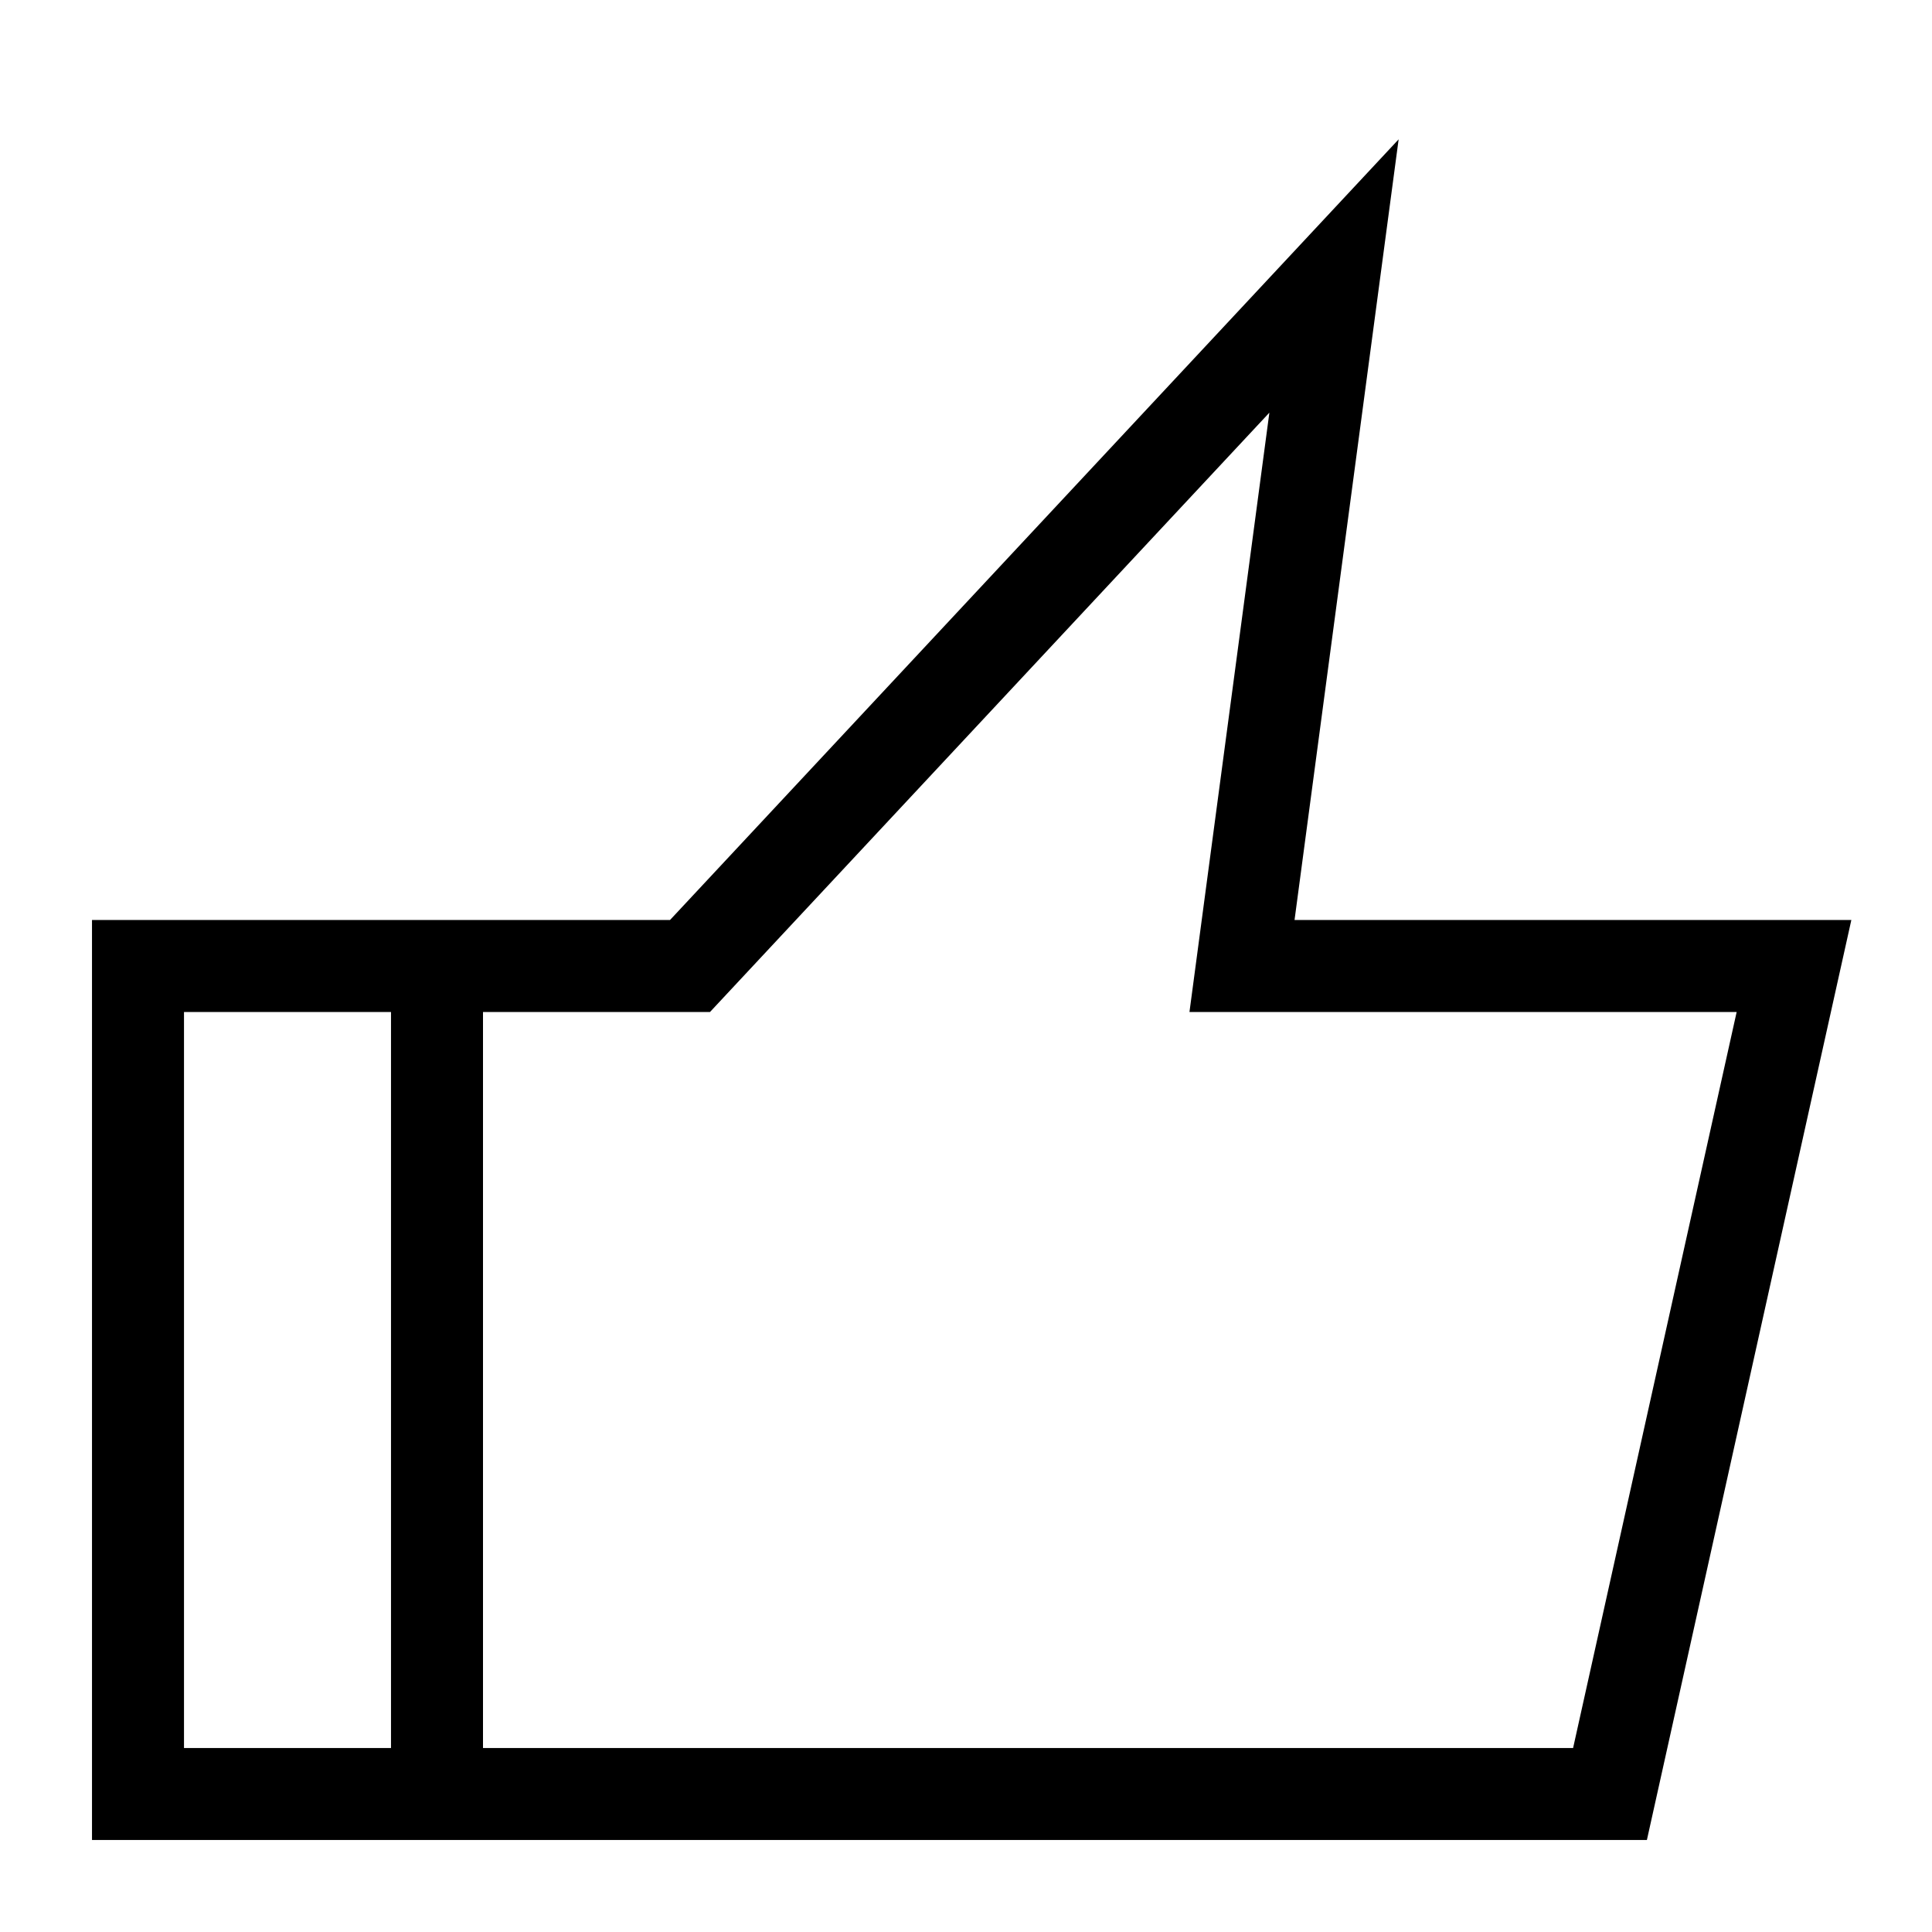 <svg width="21" height="21" viewBox="0 0 21 21" fill="none" xmlns="http://www.w3.org/2000/svg">
<path d="M4.75 10.5H7.5L14.5 3L13.5 10.5H19.5L17.5 19.5H4.75M4.75 10.5H1.5V19.5H4.75M4.75 10.5V19.5" stroke="black"/>
</svg>
